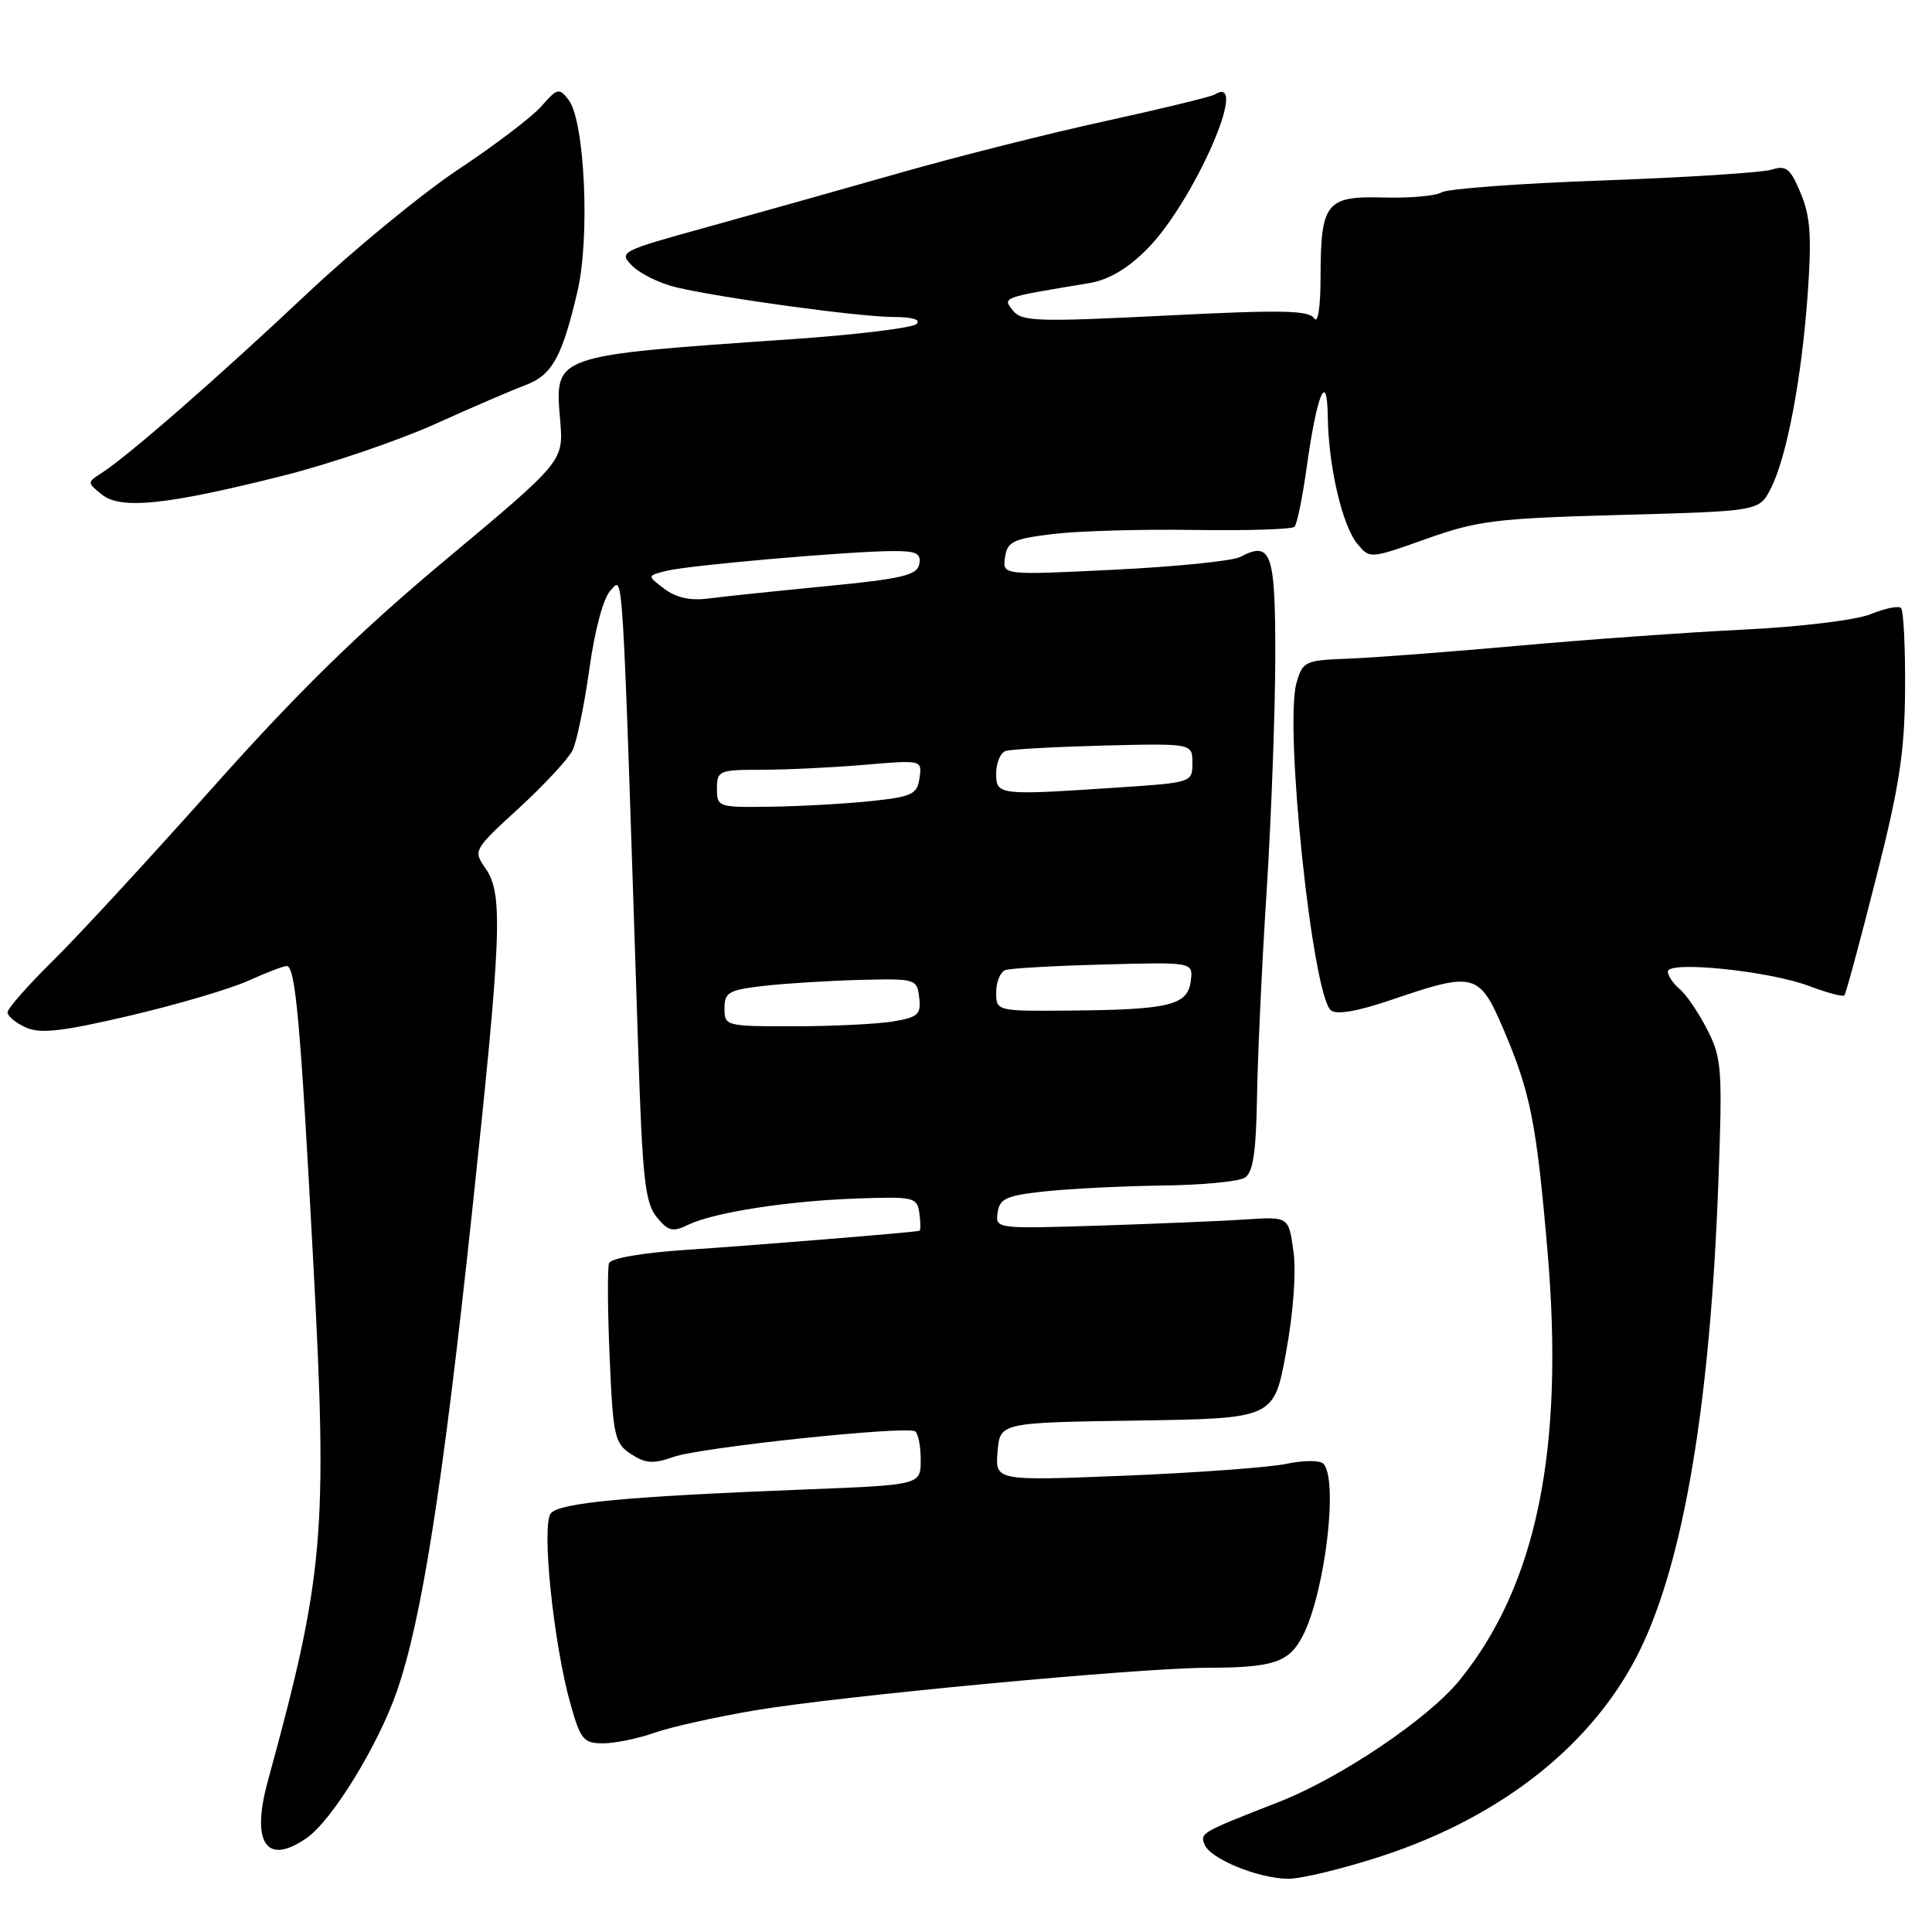<?xml version="1.0" encoding="UTF-8" standalone="no"?>
<!DOCTYPE svg PUBLIC "-//W3C//DTD SVG 1.1//EN" "http://www.w3.org/Graphics/SVG/1.1/DTD/svg11.dtd" >
<svg xmlns="http://www.w3.org/2000/svg" xmlns:xlink="http://www.w3.org/1999/xlink" version="1.1" viewBox="0 0 256 256">
 <g >
 <path fill="currentColor"
d=" M 183.12 245.93 C 199.12 240.69 211.27 231.00 217.30 218.65 C 223.10 206.79 226.59 186.04 227.68 157.00 C 228.25 141.59 228.16 140.23 226.22 136.43 C 225.08 134.20 223.44 131.78 222.57 131.06 C 221.71 130.34 221.00 129.30 221.00 128.73 C 221.00 127.27 234.50 128.66 239.77 130.67 C 242.12 131.56 244.20 132.11 244.39 131.89 C 244.59 131.68 246.46 124.75 248.55 116.50 C 251.68 104.20 252.38 99.67 252.43 91.34 C 252.47 85.75 252.23 80.91 251.90 80.57 C 251.58 80.24 249.78 80.60 247.90 81.37 C 245.96 82.16 238.70 83.05 231.00 83.43 C 223.57 83.79 210.07 84.76 201.00 85.58 C 191.93 86.39 181.83 87.16 178.57 87.28 C 172.91 87.49 172.60 87.64 171.79 90.50 C 170.16 96.25 173.90 131.84 176.35 133.87 C 177.10 134.50 179.90 134.01 184.50 132.44 C 195.37 128.73 196.02 128.91 199.22 136.39 C 202.79 144.76 203.59 148.75 205.05 165.75 C 207.31 192.03 203.63 210.03 193.39 222.65 C 189.29 227.71 177.62 235.58 169.50 238.75 C 159.12 242.81 159.01 242.87 159.60 244.39 C 160.32 246.28 166.62 248.88 170.62 248.95 C 172.33 248.98 177.96 247.62 183.12 245.93 Z  M 40.67 243.52 C 44.03 241.16 50.10 231.28 52.59 224.10 C 55.90 214.55 58.68 196.82 62.56 160.50 C 66.48 123.74 66.69 118.43 64.33 115.06 C 62.68 112.70 62.74 112.60 68.75 107.09 C 72.10 104.01 75.30 100.57 75.86 99.43 C 76.42 98.30 77.43 93.42 78.10 88.59 C 78.84 83.33 79.97 79.18 80.91 78.22 C 82.62 76.51 82.40 72.69 84.59 139.78 C 85.13 156.16 85.49 159.38 87.00 161.25 C 88.52 163.13 89.13 163.29 91.14 162.31 C 94.54 160.66 104.25 159.14 113.50 158.81 C 121.12 158.54 121.52 158.63 121.82 160.76 C 122.00 161.99 122.00 163.04 121.82 163.09 C 121.13 163.29 99.96 165.02 90.81 165.62 C 85.12 166.00 80.94 166.72 80.70 167.38 C 80.48 168.00 80.51 173.59 80.78 179.81 C 81.23 190.32 81.43 191.24 83.61 192.67 C 85.54 193.93 86.56 194.00 89.23 193.05 C 92.78 191.79 120.03 188.90 121.25 189.66 C 121.66 189.91 122.00 191.61 122.00 193.44 C 122.00 196.76 122.00 196.76 106.75 197.36 C 83.06 198.29 74.15 199.12 72.99 200.52 C 71.72 202.05 73.33 217.73 75.58 225.75 C 76.92 230.51 77.32 231.00 79.90 231.00 C 81.47 231.00 84.54 230.37 86.72 229.60 C 88.91 228.83 94.93 227.49 100.10 226.62 C 111.50 224.71 150.87 221.01 159.95 220.99 C 168.73 220.97 170.80 220.28 172.60 216.80 C 175.58 211.05 177.38 195.98 175.34 193.94 C 174.88 193.48 172.70 193.49 170.50 193.96 C 168.30 194.43 158.71 195.14 149.18 195.53 C 131.87 196.23 131.87 196.23 132.18 192.37 C 132.50 188.50 132.50 188.50 150.65 188.23 C 168.80 187.96 168.80 187.96 170.41 179.19 C 171.37 173.98 171.77 168.56 171.39 165.82 C 170.76 161.21 170.76 161.21 165.13 161.58 C 162.03 161.79 153.29 162.15 145.69 162.40 C 131.98 162.83 131.88 162.82 132.19 160.67 C 132.46 158.81 133.35 158.41 138.50 157.86 C 141.80 157.51 148.78 157.16 154.00 157.09 C 159.22 157.03 164.15 156.56 164.95 156.05 C 166.04 155.36 166.44 152.67 166.56 145.32 C 166.65 139.92 167.22 127.62 167.84 118.00 C 168.45 108.38 168.96 94.52 168.98 87.22 C 169.00 73.17 168.47 71.63 164.33 73.80 C 163.32 74.33 155.82 75.09 147.67 75.49 C 132.83 76.22 132.83 76.22 133.17 73.86 C 133.46 71.78 134.21 71.41 139.50 70.76 C 142.80 70.36 151.22 70.11 158.21 70.22 C 165.20 70.33 171.19 70.14 171.53 69.80 C 171.86 69.47 172.58 65.96 173.13 62.01 C 174.49 52.22 175.85 48.91 175.94 55.20 C 176.02 61.73 177.84 69.59 179.83 72.02 C 181.50 74.07 181.50 74.07 189.00 71.40 C 195.79 68.98 198.23 68.68 214.79 68.23 C 233.09 67.73 233.09 67.73 234.62 64.77 C 236.74 60.66 238.72 50.25 239.53 38.96 C 240.07 31.33 239.89 28.66 238.60 25.60 C 237.23 22.31 236.68 21.87 234.75 22.48 C 233.51 22.87 223.48 23.51 212.46 23.91 C 201.43 24.30 191.79 25.01 191.02 25.49 C 190.25 25.96 186.80 26.27 183.35 26.17 C 175.70 25.96 175.01 26.84 174.98 36.68 C 174.98 40.73 174.63 42.96 174.13 42.18 C 173.45 41.11 169.75 41.04 154.40 41.82 C 137.39 42.67 135.37 42.61 134.20 41.13 C 132.82 39.39 132.68 39.44 144.31 37.52 C 146.86 37.10 149.37 35.63 151.95 33.05 C 158.14 26.86 165.74 9.57 160.97 12.52 C 160.48 12.82 153.97 14.40 146.49 16.04 C 139.01 17.67 126.73 20.77 119.20 22.92 C 111.66 25.07 100.19 28.29 93.70 30.09 C 82.12 33.29 81.94 33.39 83.80 35.25 C 84.85 36.29 87.45 37.56 89.60 38.07 C 95.70 39.51 113.92 42.00 118.37 42.00 C 120.88 42.00 122.04 42.35 121.45 42.93 C 120.93 43.44 113.53 44.35 105.00 44.94 C 73.02 47.15 73.50 46.98 74.23 55.74 C 74.67 61.12 74.67 61.12 59.09 74.14 C 47.56 83.77 39.52 91.64 28.21 104.33 C 19.80 113.77 10.24 124.14 6.96 127.36 C 3.68 130.59 1.00 133.64 1.00 134.14 C 1.00 134.63 2.08 135.54 3.41 136.14 C 5.32 137.01 8.18 136.69 17.16 134.59 C 23.40 133.13 30.46 131.05 32.86 129.97 C 35.26 128.89 37.57 128.00 37.99 128.00 C 39.15 128.00 39.82 135.47 41.53 167.63 C 43.43 203.18 42.92 208.88 35.50 235.96 C 33.23 244.24 35.30 247.28 40.67 243.52 Z  M 37.60 63.01 C 43.70 61.47 52.70 58.41 57.60 56.21 C 62.49 54.00 67.90 51.68 69.62 51.03 C 73.16 49.71 74.48 47.32 76.52 38.60 C 78.20 31.41 77.48 15.97 75.34 13.23 C 74.08 11.62 73.84 11.67 71.75 14.07 C 70.51 15.48 65.57 19.24 60.76 22.43 C 55.96 25.62 46.88 33.07 40.59 39.00 C 28.89 50.02 16.84 60.54 13.41 62.71 C 11.54 63.91 11.54 63.96 13.50 65.53 C 16.02 67.55 22.08 66.92 37.60 63.01 Z  M 96.00 133.62 C 96.00 131.48 96.55 131.17 101.25 130.63 C 104.14 130.30 109.88 129.95 114.00 129.84 C 121.34 129.66 121.51 129.71 121.80 132.19 C 122.07 134.42 121.65 134.80 118.30 135.35 C 116.21 135.70 110.34 135.98 105.25 135.99 C 96.17 136.00 96.00 135.96 96.00 133.62 Z  M 132.00 131.47 C 132.00 130.08 132.56 128.75 133.25 128.53 C 133.94 128.30 139.81 127.97 146.29 127.80 C 158.09 127.48 158.09 127.48 157.79 129.95 C 157.41 133.17 155.04 133.78 142.25 133.90 C 132.00 134.00 132.00 134.00 132.00 131.47 Z  M 95.00 104.50 C 95.00 102.12 95.28 102.00 100.85 102.00 C 104.07 102.00 110.18 101.71 114.44 101.35 C 122.18 100.69 122.18 100.69 121.84 103.10 C 121.54 105.24 120.86 105.57 115.50 106.14 C 112.20 106.49 106.24 106.83 102.25 106.89 C 95.15 107.00 95.00 106.95 95.00 104.50 Z  M 132.00 102.47 C 132.00 101.08 132.56 99.75 133.25 99.51 C 133.94 99.28 139.79 98.96 146.25 98.79 C 158.00 98.50 158.00 98.50 158.00 101.10 C 158.00 103.68 157.92 103.70 148.25 104.34 C 132.20 105.41 132.00 105.38 132.00 102.47 Z  M 88.03 78.02 C 85.73 76.29 85.73 76.29 88.31 75.64 C 91.25 74.90 112.54 73.04 118.32 73.02 C 121.43 73.00 122.08 73.33 121.81 74.75 C 121.53 76.22 119.55 76.69 109.49 77.67 C 102.89 78.31 95.89 79.04 93.92 79.30 C 91.49 79.62 89.60 79.21 88.03 78.02 Z "/>
</g>
</svg>